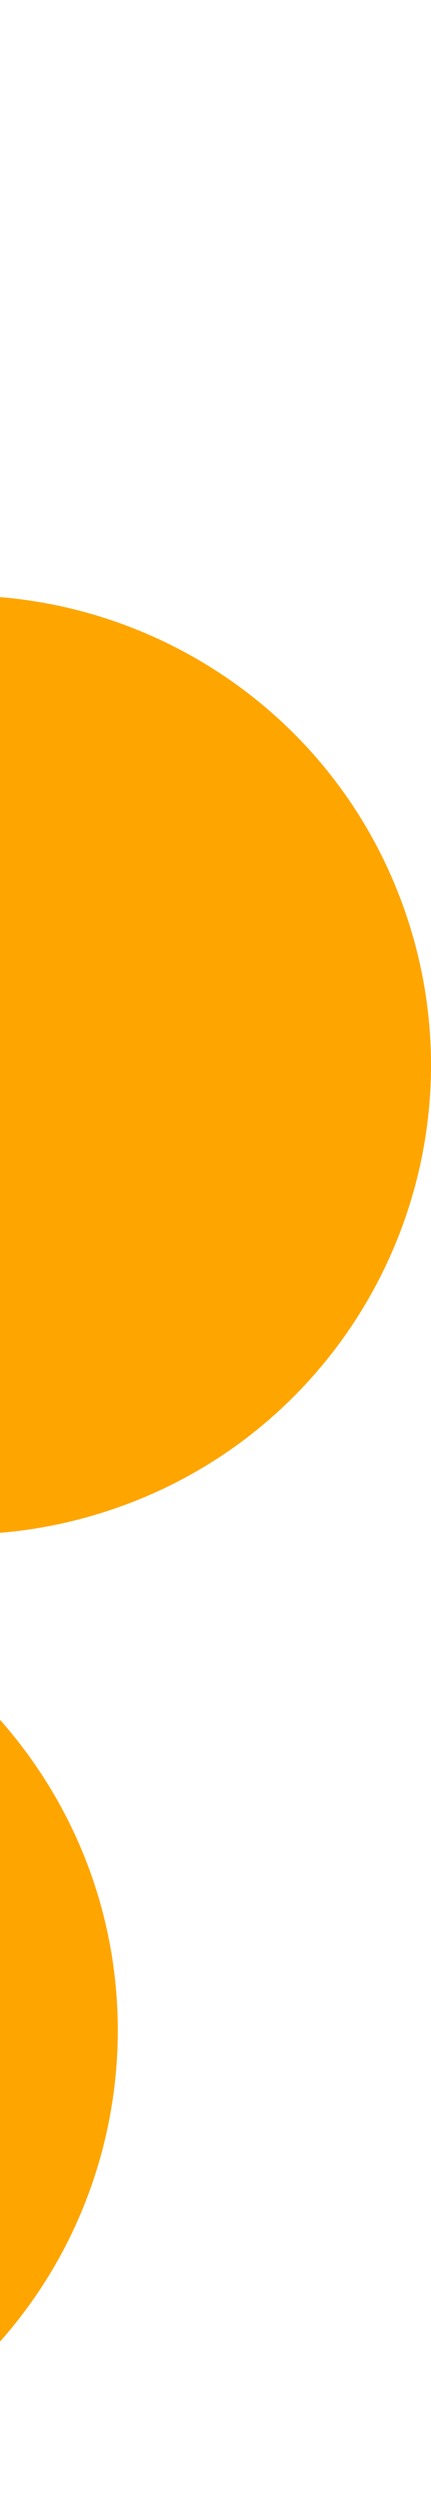 <svg width="20" height="116" viewBox="0 0 20 116" fill="none" xmlns="http://www.w3.org/2000/svg">
<path fill-rule="evenodd" clip-rule="evenodd" d="M-39.993 0C-27.958 0 -18.202 9.75 -18.202 21.777C-18.202 33.805 -27.958 43.555 -39.993 43.555C-52.028 43.555 -61.784 33.805 -61.784 21.777C-61.784 9.75 -52.028 0 -39.993 0ZM-76.397 111.839C-86.133 104.77 -88.292 91.151 -81.218 81.421C-74.144 71.69 -60.517 69.533 -50.78 76.603C-41.044 83.672 -38.886 97.291 -45.959 107.022C-53.033 116.752 -66.661 118.909 -76.397 111.839ZM1.303 81.421C8.377 91.151 6.219 104.77 -3.517 111.839C-13.254 118.909 -26.881 116.752 -33.955 107.022C-41.029 97.291 -38.871 83.672 -29.134 76.603C-19.398 69.533 -5.77 71.69 1.303 81.421ZM-98.928 42.686C-95.209 31.247 -82.915 24.987 -71.469 28.704C-60.023 32.421 -53.76 44.707 -57.478 56.145C-61.197 67.584 -73.491 73.844 -84.937 70.127C-96.383 66.41 -102.647 54.125 -98.928 42.686ZM-8.531 28.704C2.915 24.987 15.209 31.247 18.928 42.686C22.647 54.125 16.383 66.41 4.937 70.127C-6.509 73.844 -18.802 67.584 -22.521 56.145C-26.24 44.707 -19.976 32.421 -8.531 28.704Z" fill="#FFA500"/>
</svg>
